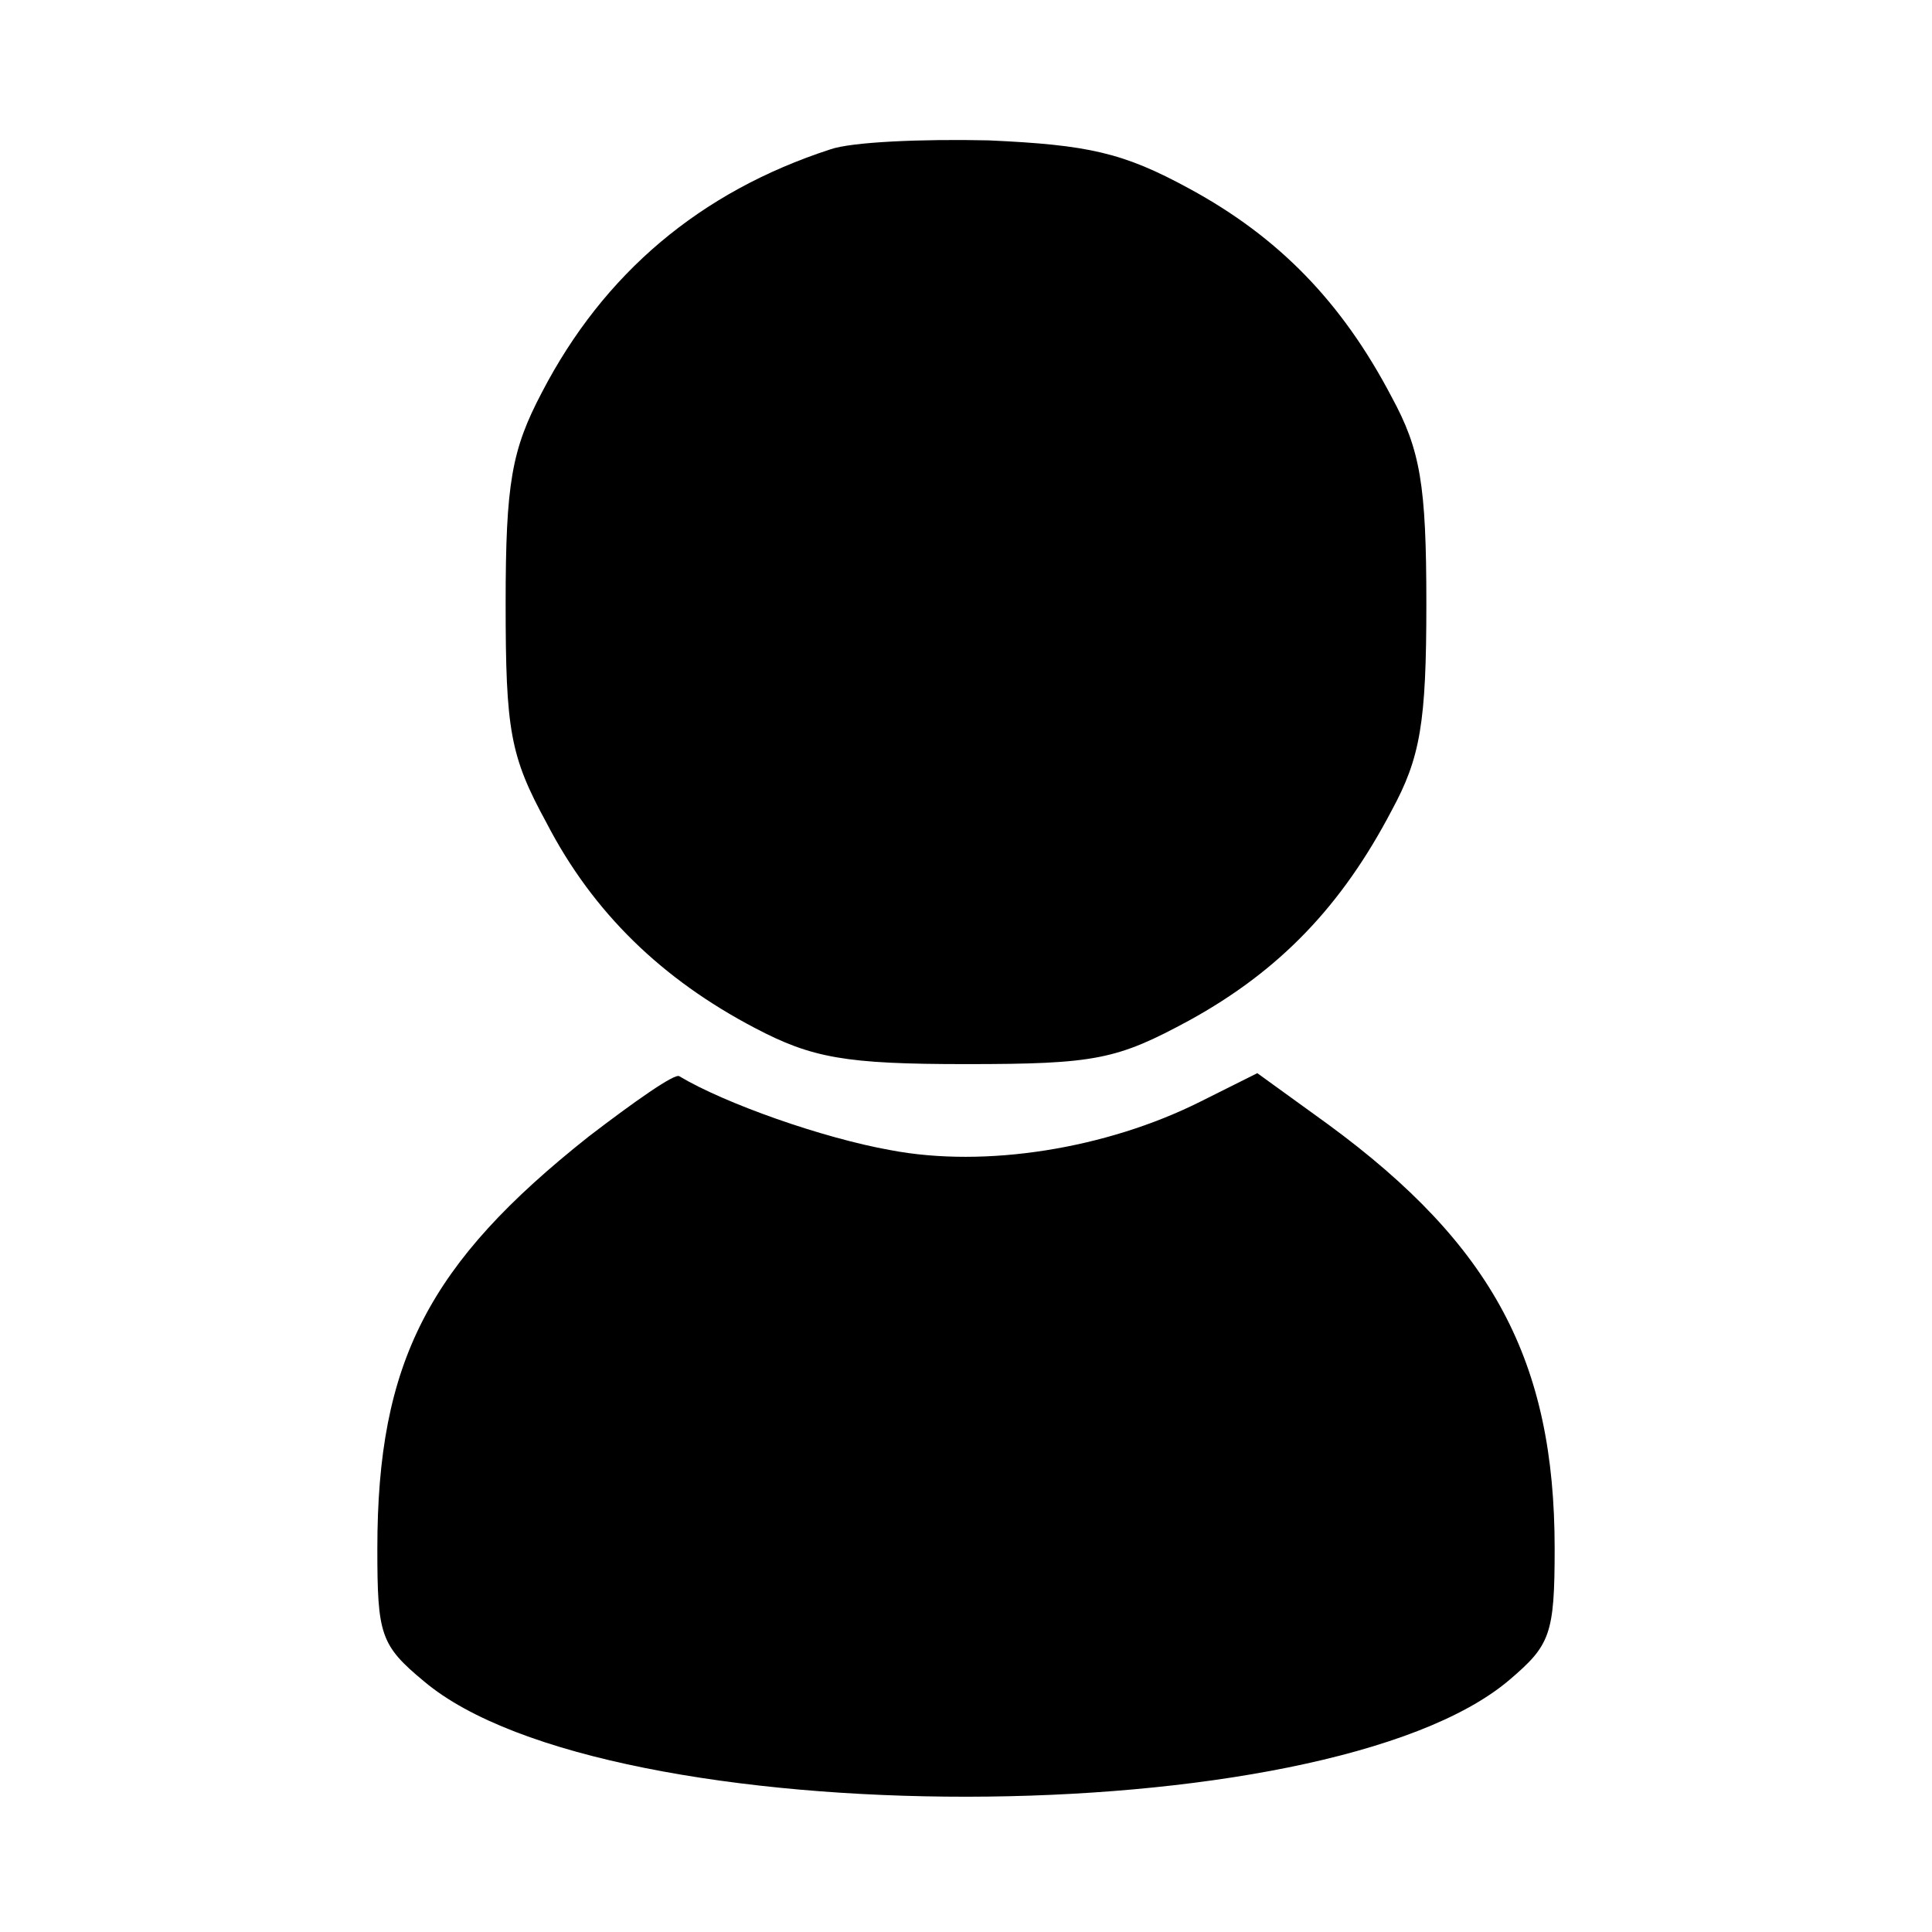<?xml version="1.0" standalone="no"?>
<!DOCTYPE svg PUBLIC "-//W3C//DTD SVG 20010904//EN"
 "http://www.w3.org/TR/2001/REC-SVG-20010904/DTD/svg10.dtd">
<svg version="1.0" xmlns="http://www.w3.org/2000/svg"
 width="128pt" height="128pt" viewBox="0 0 128 128"
 preserveAspectRatio="xMidYMid meet">

<g transform="translate(0,128) scale(0.1,-0.1)"
fill="#000000" stroke="none">
<path d="M550 1181 c-86 -28 -150 -82 -191 -161 -20 -38 -24 -60 -24 -140 0
-84 3 -101 27 -145 31 -60 77 -104 138 -136 38 -20 60 -24 140 -24 86 0 100 3
148 29 60 33 101 76 134 139 19 35 23 58 23 137 0 79 -4 102 -23 137 -33 63
-75 106 -134 138 -44 24 -67 29 -133 32 -44 1 -91 -1 -105 -6z"/>
<path d="M390 527 c-106 -84 -140 -149 -140 -273 0 -57 2 -64 31 -88 121 -102
598 -102 719 1 27 23 30 30 30 87 0 124 -41 201 -150 281 l-47 34 -38 -19
c-62 -31 -142 -44 -205 -32 -45 8 -110 31 -140 49 -3 2 -30 -17 -60 -40z"/>
</g>
</svg>
